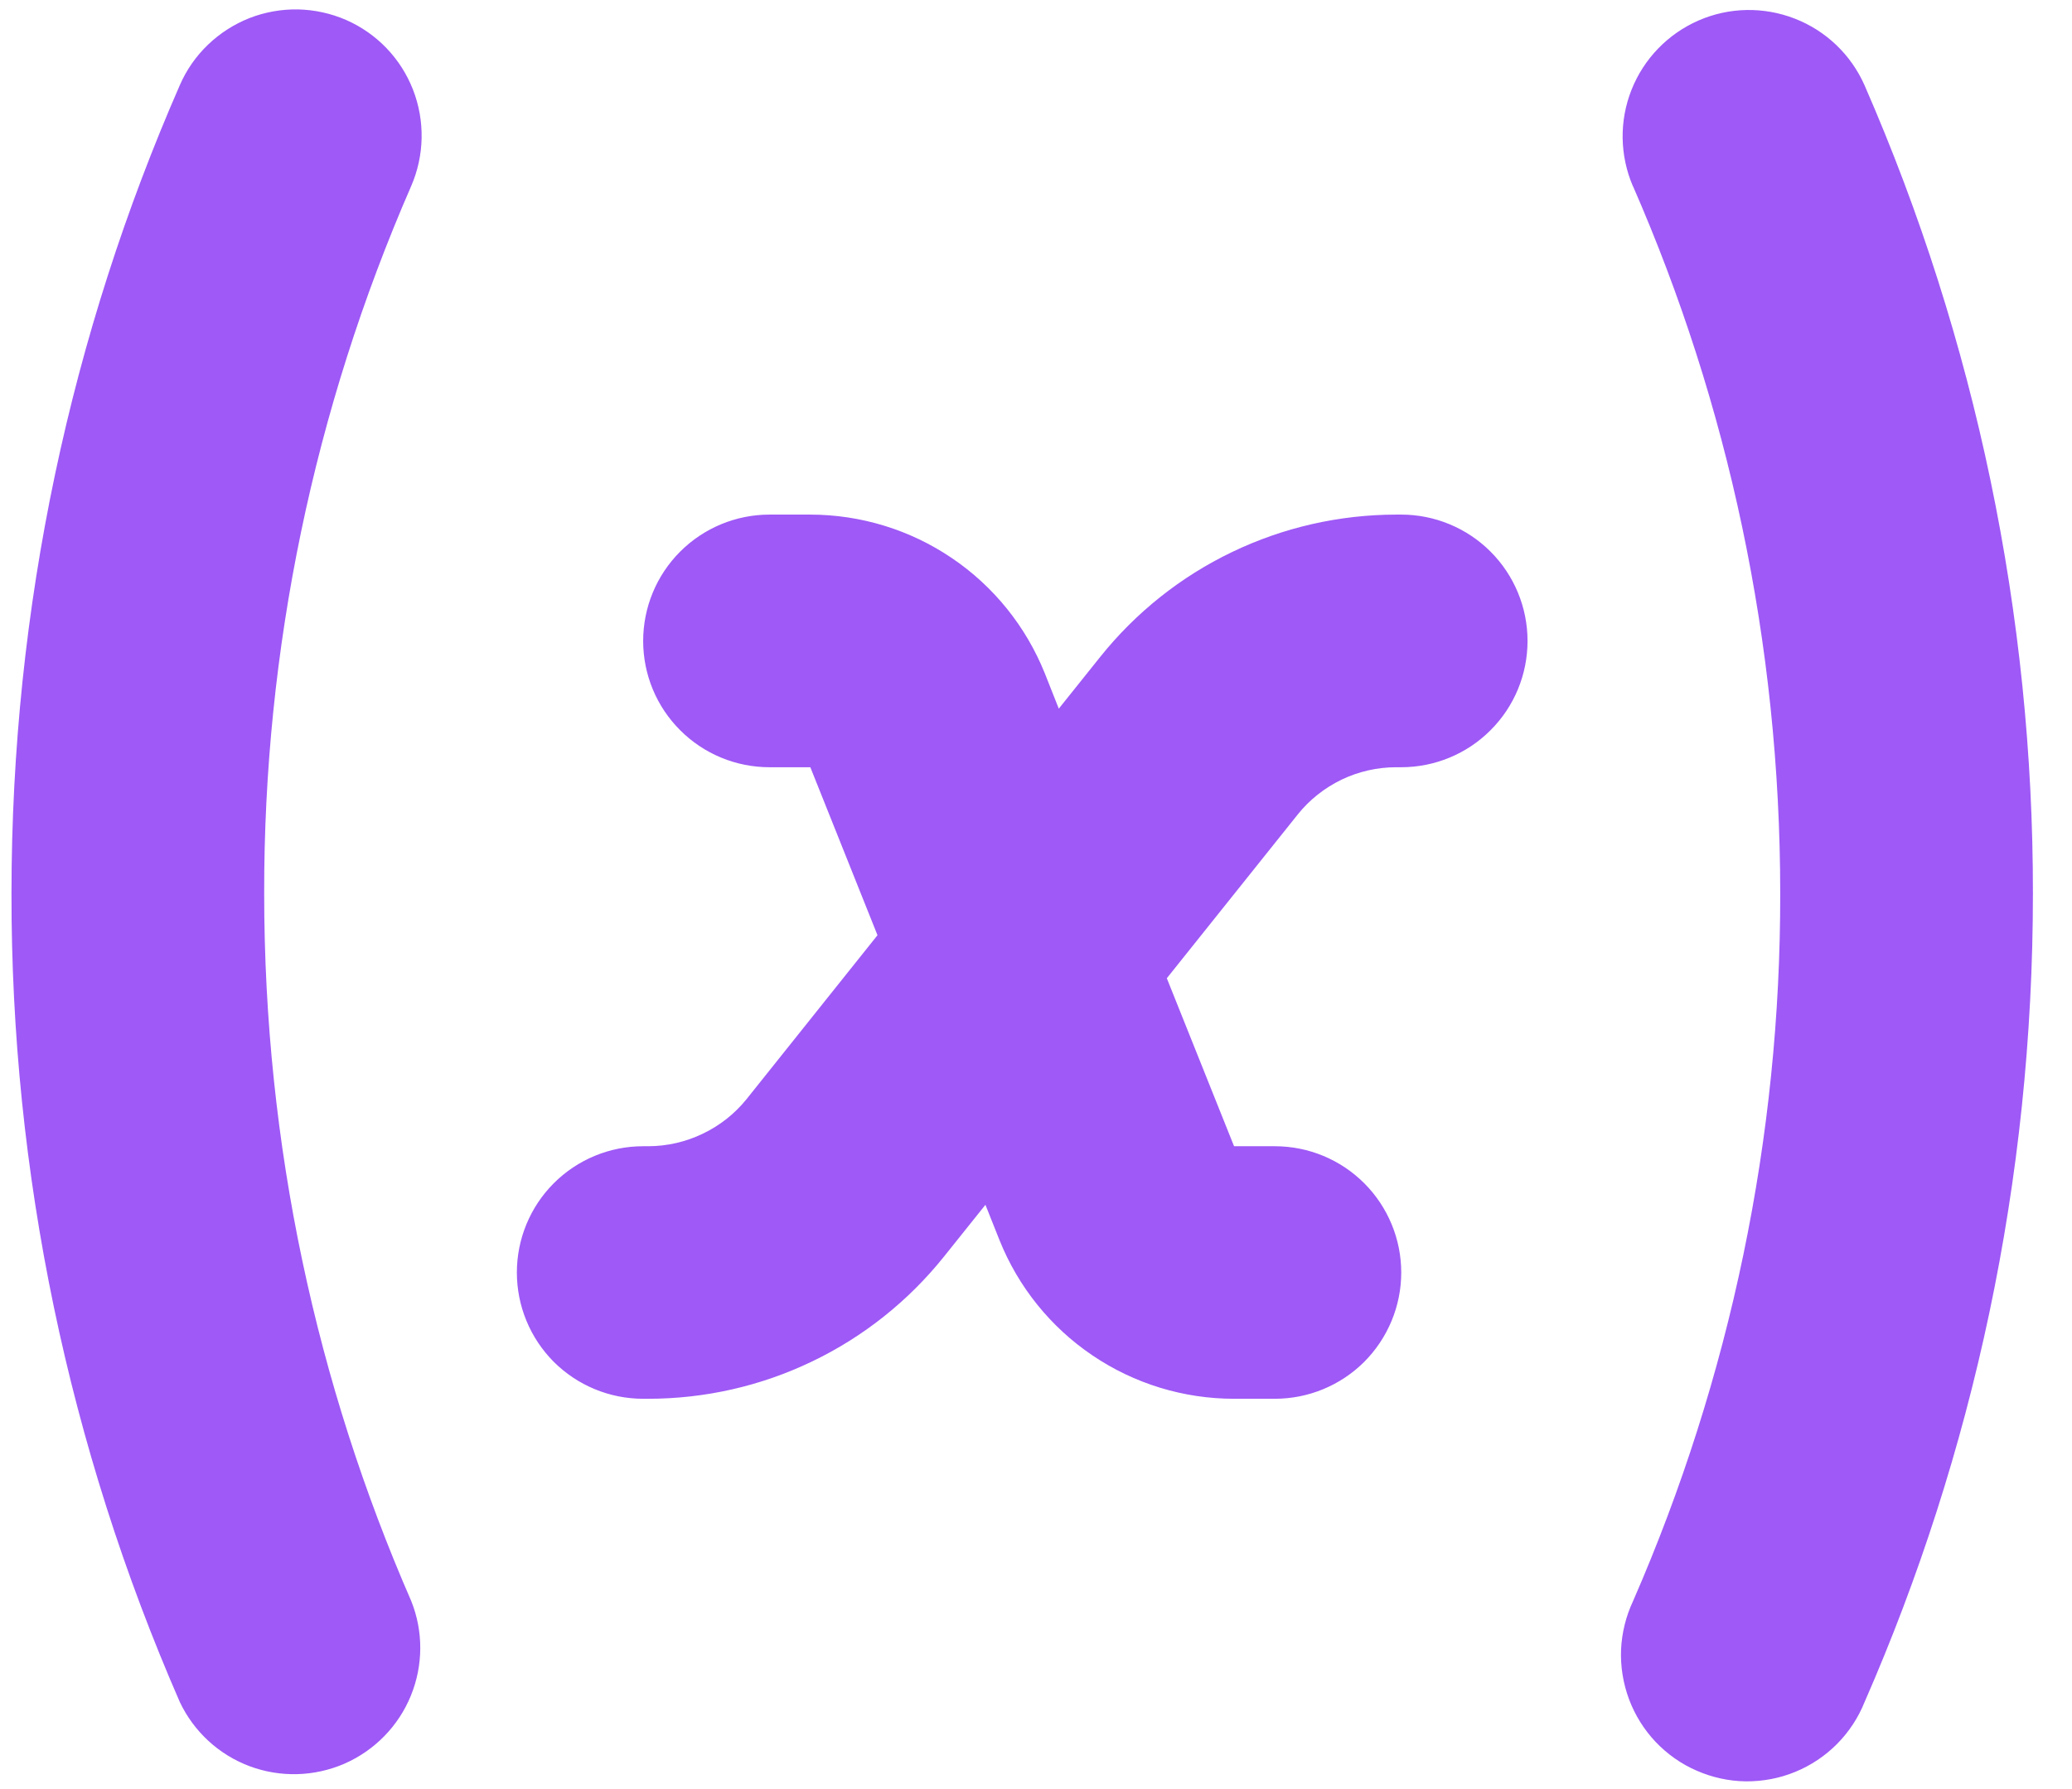 <svg width="22" height="19" viewBox="0 0 22 19" fill="none" xmlns="http://www.w3.org/2000/svg">
<path fill-rule="evenodd" clip-rule="evenodd" d="M3.675 0.212C4.001 0.355 4.256 0.621 4.385 0.952C4.514 1.283 4.507 1.652 4.365 1.978C3.332 4.347 2.8 6.905 2.805 9.49C2.805 12.163 3.363 14.703 4.366 17.002C4.496 17.325 4.494 17.687 4.362 18.009C4.23 18.332 3.977 18.59 3.658 18.73C3.338 18.869 2.977 18.879 2.65 18.757C2.324 18.635 2.058 18.39 1.909 18.075C0.727 15.367 0.118 12.444 0.122 9.49C0.122 6.439 0.759 3.534 1.909 0.905C1.979 0.743 2.081 0.597 2.208 0.475C2.335 0.353 2.485 0.257 2.649 0.192C2.813 0.128 2.988 0.097 3.164 0.1C3.34 0.104 3.514 0.142 3.675 0.212ZM14.824 5.465C14.221 5.466 13.625 5.601 13.081 5.863C12.537 6.124 12.059 6.505 11.682 6.976L11.242 7.526L11.094 7.152C10.894 6.654 10.551 6.227 10.107 5.927C9.663 5.626 9.14 5.466 8.604 5.465H8.17C7.815 5.465 7.473 5.607 7.222 5.858C6.97 6.11 6.829 6.451 6.829 6.807C6.829 7.163 6.97 7.504 7.222 7.755C7.473 8.007 7.815 8.148 8.17 8.148H8.604L9.317 9.932L7.929 11.67C7.803 11.827 7.644 11.953 7.462 12.04C7.281 12.127 7.083 12.173 6.881 12.173H6.829C6.473 12.173 6.132 12.314 5.88 12.566C5.629 12.817 5.488 13.158 5.488 13.514C5.488 13.87 5.629 14.211 5.88 14.463C6.132 14.714 6.473 14.855 6.829 14.855H6.881C7.485 14.855 8.08 14.72 8.624 14.458C9.168 14.197 9.646 13.816 10.023 13.345L10.463 12.795L10.612 13.169C10.811 13.667 11.155 14.094 11.599 14.394C12.043 14.695 12.567 14.855 13.103 14.855H13.536C13.892 14.855 14.233 14.714 14.485 14.463C14.736 14.211 14.878 13.87 14.878 13.514C14.878 13.158 14.736 12.817 14.485 12.566C14.233 12.314 13.892 12.173 13.536 12.173H13.103L12.389 10.389L13.778 8.651C13.903 8.494 14.063 8.368 14.244 8.28C14.426 8.193 14.624 8.148 14.825 8.148H14.878C15.233 8.148 15.575 8.007 15.826 7.755C16.078 7.504 16.219 7.163 16.219 6.807C16.219 6.451 16.078 6.11 15.826 5.858C15.575 5.607 15.233 5.465 14.878 5.465H14.825H14.824ZM17.338 1.978C17.198 1.652 17.192 1.284 17.323 0.954C17.453 0.625 17.709 0.36 18.034 0.218C18.358 0.076 18.726 0.069 19.057 0.198C19.387 0.326 19.653 0.58 19.797 0.905C20.979 3.612 21.588 6.535 21.585 9.49C21.585 12.54 20.948 15.446 19.798 18.075C19.731 18.242 19.632 18.393 19.505 18.521C19.379 18.648 19.228 18.749 19.062 18.817C18.895 18.886 18.717 18.919 18.538 18.918C18.358 18.916 18.181 18.877 18.016 18.805C17.851 18.734 17.703 18.629 17.579 18.499C17.456 18.369 17.36 18.215 17.297 18.047C17.234 17.878 17.205 17.699 17.212 17.52C17.22 17.34 17.264 17.164 17.34 17.002C18.374 14.633 18.906 12.075 18.902 9.49C18.902 6.816 18.344 4.277 17.339 1.978H17.338Z" fill="#9E59F6"/>
</svg>
